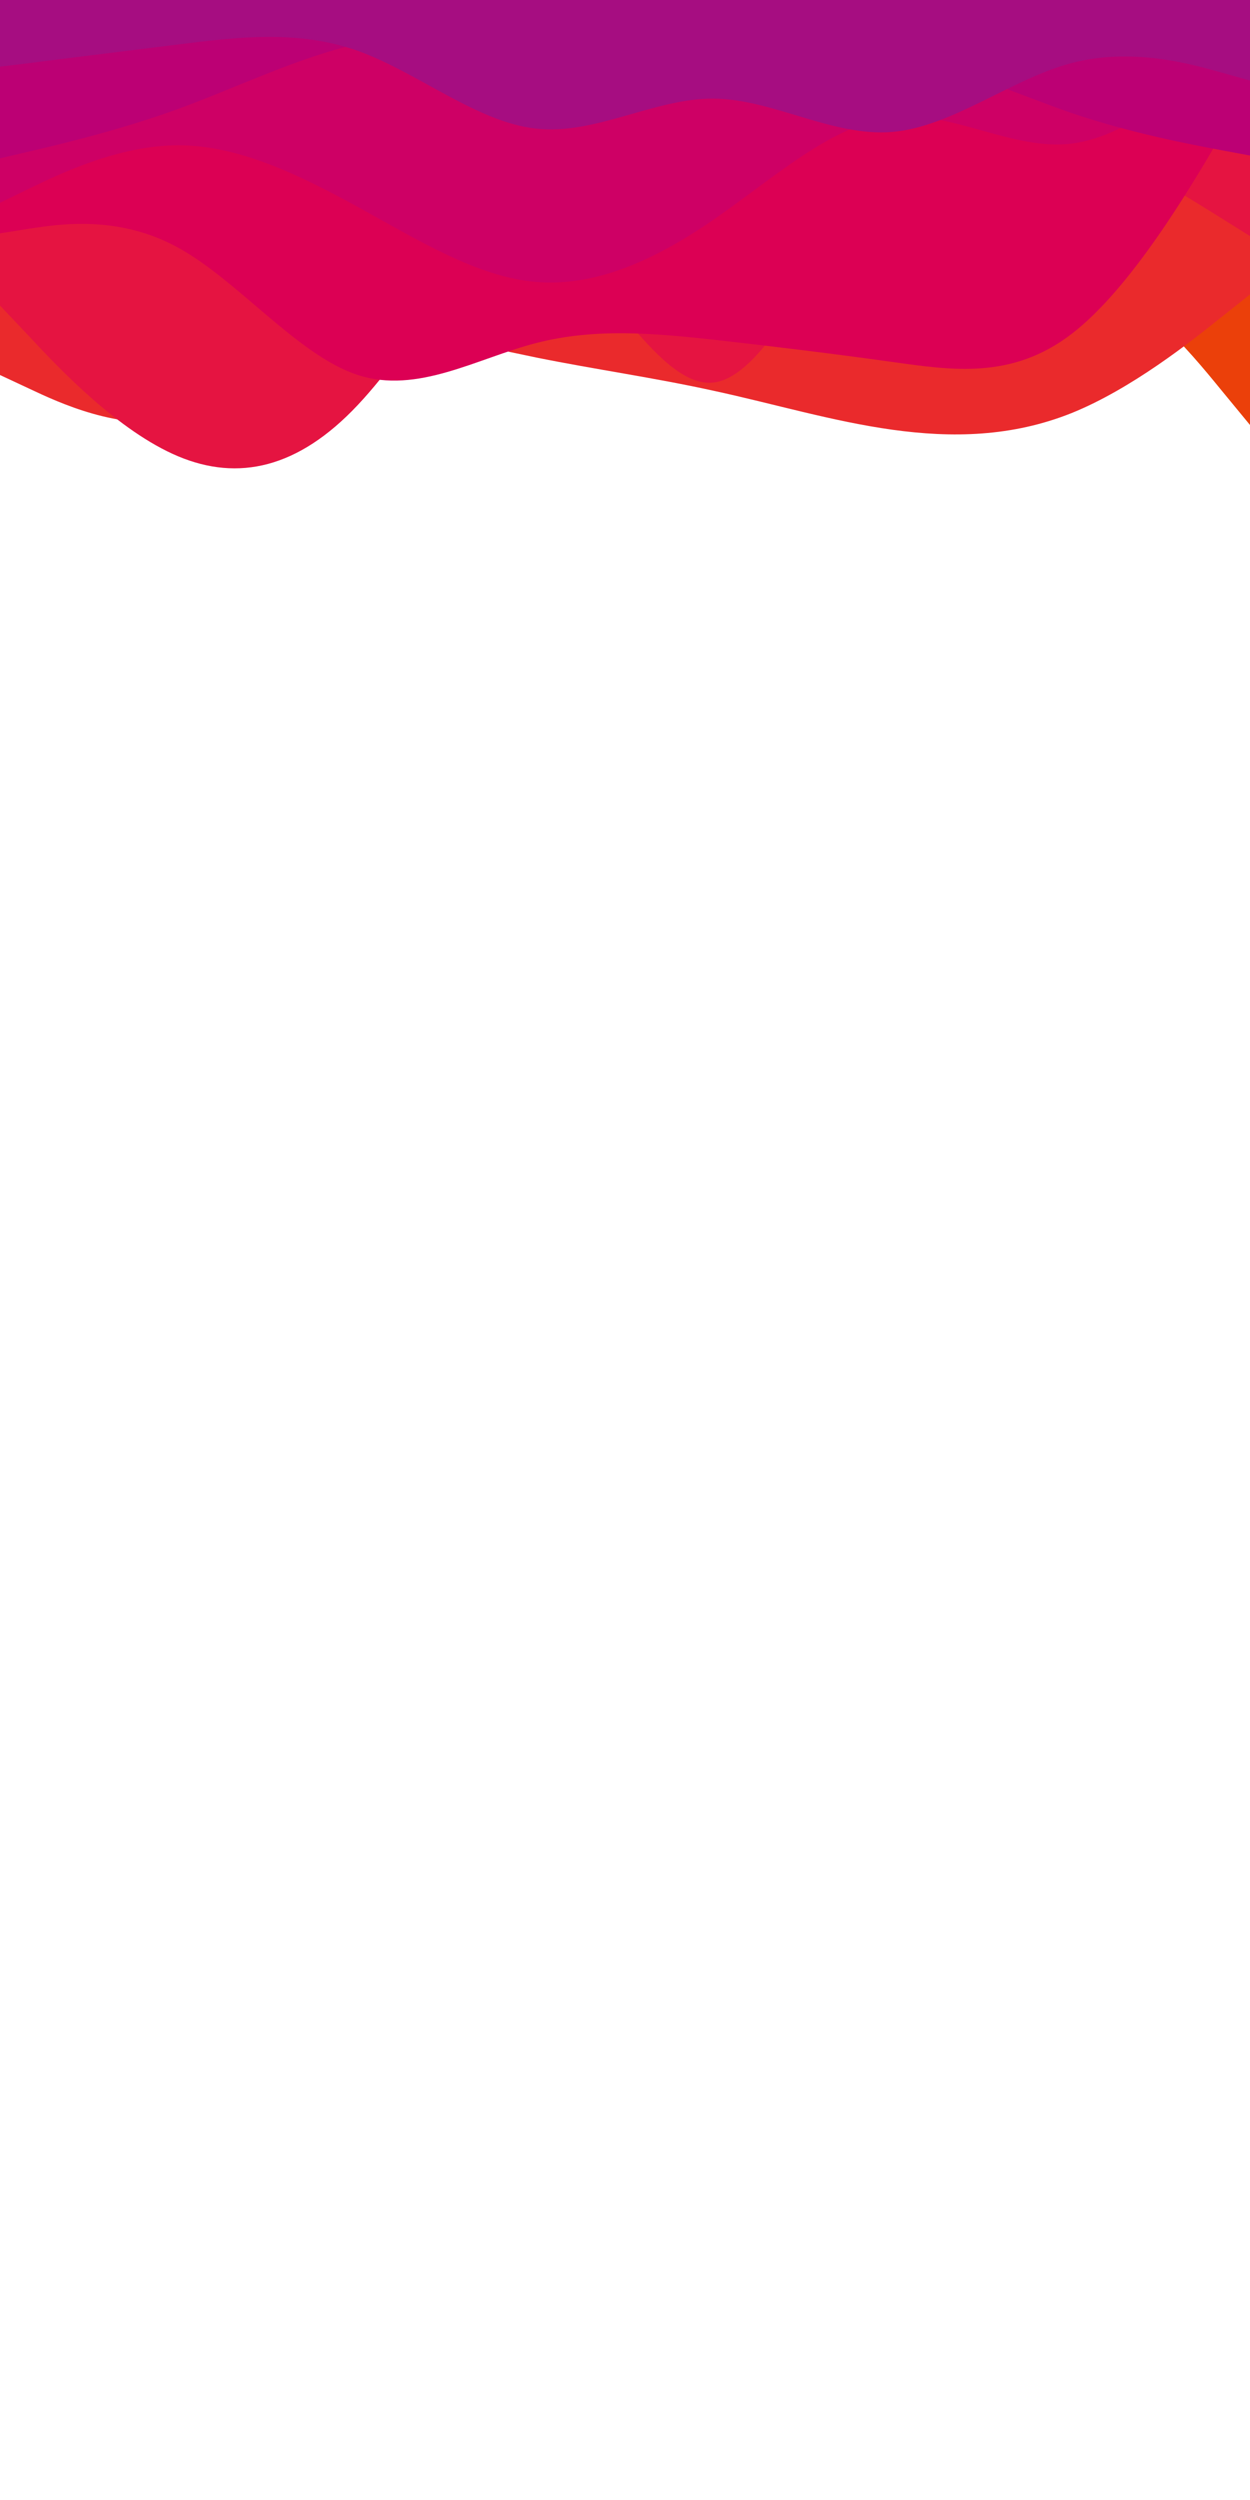 <svg id="visual" viewBox="0 0 450 900" width="450" height="900" xmlns="http://www.w3.org/2000/svg" xmlns:xlink="http://www.w3.org/1999/xlink" version="1.1"><path d="M0 86L10.7 88.2C21.3 90.3 42.7 94.7 64.2 85.8C85.7 77 107.3 55 128.8 57.7C150.3 60.3 171.7 87.7 193 96.3C214.3 105 235.7 95 257 97.8C278.3 100.7 299.7 116.3 321.2 114.7C342.7 113 364.3 94 385.8 97.5C407.3 101 428.7 127 439.3 140L450 153L450 0L439.3 0C428.7 0 407.3 0 385.8 0C364.3 0 342.7 0 321.2 0C299.7 0 278.3 0 257 0C235.7 0 214.3 0 193 0C171.7 0 150.3 0 128.8 0C107.3 0 85.7 0 64.2 0C42.7 0 21.3 0 10.7 0L0 0Z" fill="#eb400a"></path><path d="M0 135L10.7 140C21.3 145 42.7 155 64.2 151.3C85.7 147.7 107.3 130.3 128.8 124.5C150.3 118.7 171.7 124.3 193 128.7C214.3 133 235.7 136 257 140.7C278.3 145.3 299.7 151.7 321.2 154.7C342.7 157.7 364.3 157.3 385.8 148.7C407.3 140 428.7 123 439.3 114.5L450 106L450 0L439.3 0C428.7 0 407.3 0 385.8 0C364.3 0 342.7 0 321.2 0C299.7 0 278.3 0 257 0C235.7 0 214.3 0 193 0C171.7 0 150.3 0 128.8 0C107.3 0 85.7 0 64.2 0C42.7 0 21.3 0 10.7 0L0 0Z" fill="#ea2a2c"></path><path d="M0 110L10.7 121.3C21.3 132.7 42.7 155.3 64.2 164.3C85.7 173.3 107.3 168.7 128.8 145.8C150.3 123 171.7 82 193 86.3C214.3 90.7 235.7 140.3 257 137.7C278.3 135 299.7 80 321.2 55.8C342.7 31.7 364.3 38.3 385.8 48.3C407.3 58.3 428.7 71.7 439.3 78.3L450 85L450 0L439.3 0C428.7 0 407.3 0 385.8 0C364.3 0 342.7 0 321.2 0C299.7 0 278.3 0 257 0C235.7 0 214.3 0 193 0C171.7 0 150.3 0 128.8 0C107.3 0 85.7 0 64.2 0C42.7 0 21.3 0 10.7 0L0 0Z" fill="#e51441"></path><path d="M0 84L10.7 82.3C21.3 80.7 42.7 77.3 64.2 89.2C85.7 101 107.3 128 128.8 135C150.3 142 171.7 129 193 123.5C214.3 118 235.7 120 257 122.3C278.3 124.7 299.7 127.3 321.2 130.3C342.7 133.3 364.3 136.7 385.8 120.2C407.3 103.7 428.7 67.3 439.3 49.2L450 31L450 0L439.3 0C428.7 0 407.3 0 385.8 0C364.3 0 342.7 0 321.2 0C299.7 0 278.3 0 257 0C235.7 0 214.3 0 193 0C171.7 0 150.3 0 128.8 0C107.3 0 85.7 0 64.2 0C42.7 0 21.3 0 10.7 0L0 0Z" fill="#dc0054"></path><path d="M0 73L10.7 67.8C21.3 62.7 42.7 52.3 64.2 52.3C85.7 52.3 107.3 62.7 128.8 74.5C150.3 86.3 171.7 99.7 193 101.5C214.3 103.3 235.7 93.7 257 79C278.3 64.3 299.7 44.7 321.2 42.2C342.7 39.7 364.3 54.3 385.8 51.7C407.3 49 428.7 29 439.3 19L450 9L450 0L439.3 0C428.7 0 407.3 0 385.8 0C364.3 0 342.7 0 321.2 0C299.7 0 278.3 0 257 0C235.7 0 214.3 0 193 0C171.7 0 150.3 0 128.8 0C107.3 0 85.7 0 64.2 0C42.7 0 21.3 0 10.7 0L0 0Z" fill="#ce0065"></path><path d="M0 57L10.7 54.5C21.3 52 42.7 47 64.2 39.2C85.7 31.3 107.3 20.7 128.8 15.8C150.3 11 171.7 12 193 17.5C214.3 23 235.7 33 257 32.8C278.3 32.7 299.7 22.3 321.2 22.5C342.7 22.7 364.3 33.3 385.8 40.7C407.3 48 428.7 52 439.3 54L450 56L450 0L439.3 0C428.7 0 407.3 0 385.8 0C364.3 0 342.7 0 321.2 0C299.7 0 278.3 0 257 0C235.7 0 214.3 0 193 0C171.7 0 150.3 0 128.8 0C107.3 0 85.7 0 64.2 0C42.7 0 21.3 0 10.7 0L0 0Z" fill="#bc0074"></path><path d="M0 24L10.7 22.7C21.3 21.3 42.7 18.7 64.2 16C85.7 13.3 107.3 10.7 128.8 18.3C150.3 26 171.7 44 193 46.3C214.3 48.7 235.7 35.3 257 35.5C278.3 35.7 299.7 49.3 321.2 47.5C342.7 45.7 364.3 28.3 385.8 22.7C407.3 17 428.7 23 439.3 26L450 29L450 0L439.3 0C428.7 0 407.3 0 385.8 0C364.3 0 342.7 0 321.2 0C299.7 0 278.3 0 257 0C235.7 0 214.3 0 193 0C171.7 0 150.3 0 128.8 0C107.3 0 85.7 0 64.2 0C42.7 0 21.3 0 10.7 0L0 0Z" fill="#a60d81"></path></svg>